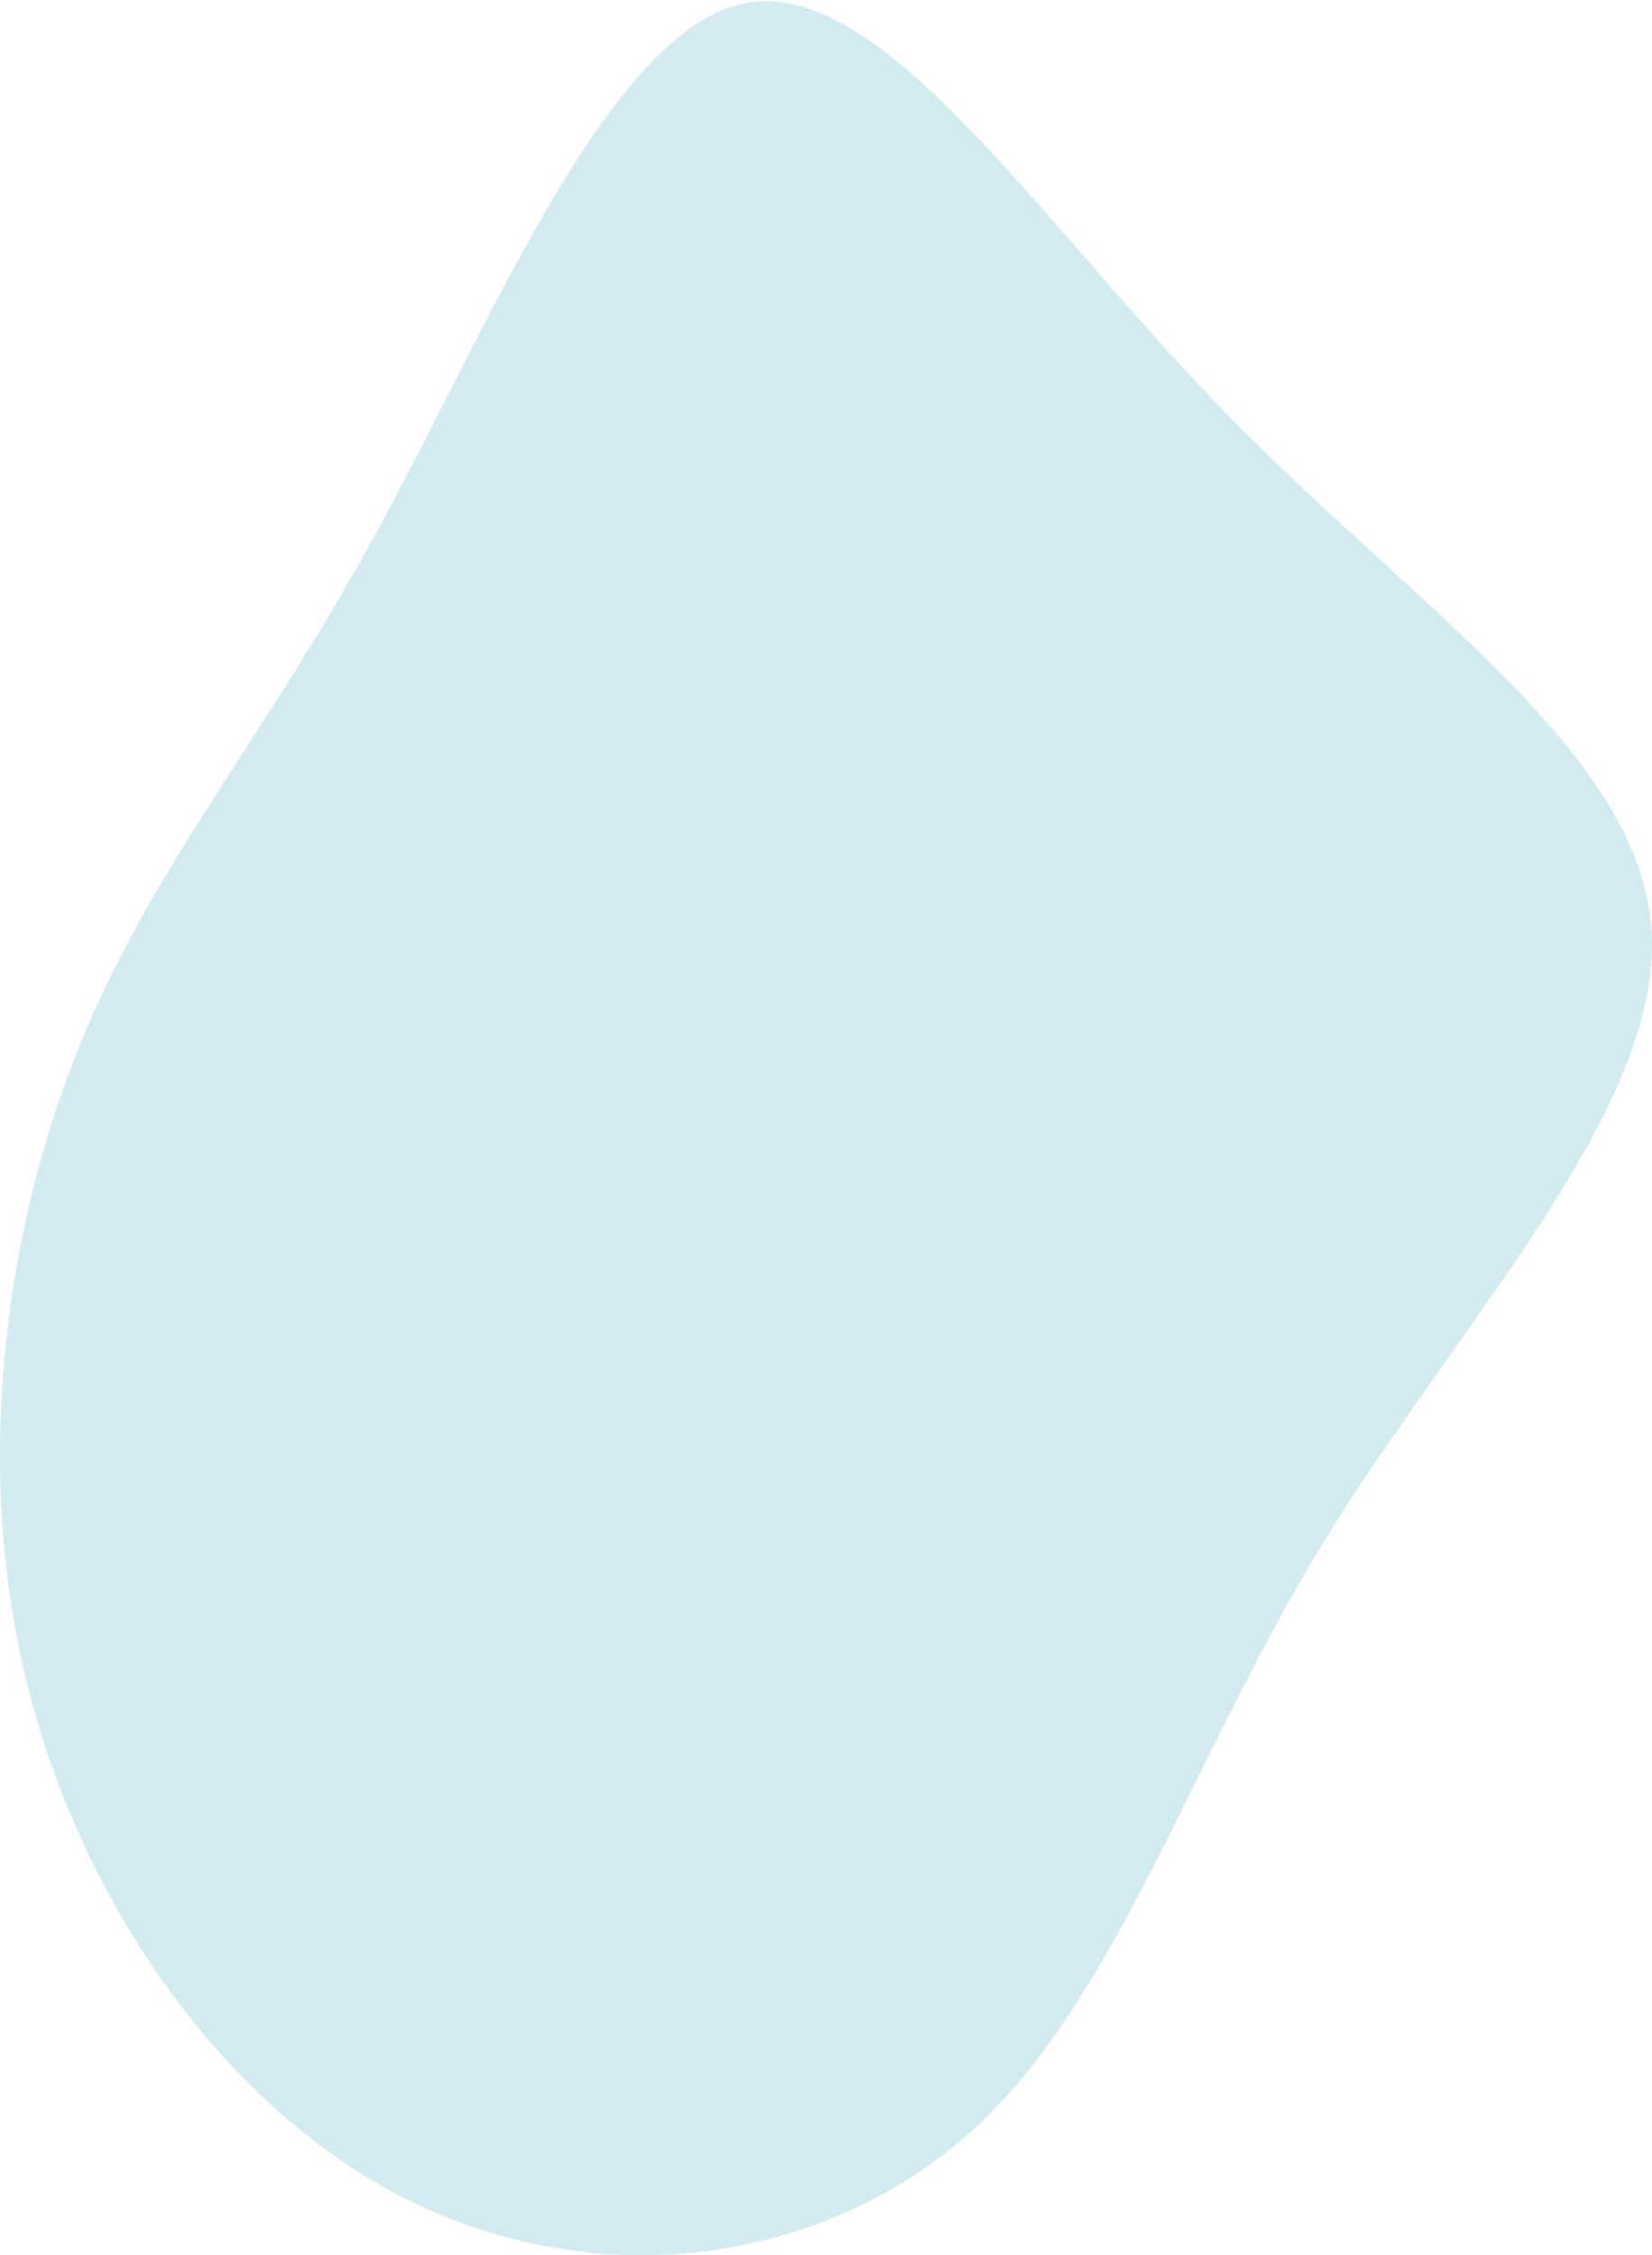 <svg width="513" height="700" viewBox="0 0 513 700" fill="none" xmlns="http://www.w3.org/2000/svg">
<path d="M380.827 128.387C439.68 188.728 509.375 233.744 512.86 288.817C516.345 343.891 454.007 409.021 411.415 477.982C369.211 546.943 347.141 620.214 301.84 661.399C256.151 702.585 187.618 711.684 129.926 684.387C72.621 657.568 26.933 594.354 9.122 525.393C-8.689 456.91 1.378 383.16 23.835 326.65C46.292 270.14 80.752 231.35 116.374 166.22C151.996 101.09 189.166 9.141 231.37 1C273.962 -7.141 321.974 68.046 380.827 128.387Z" fill="#219EBC" fill-opacity="0.2"/>
</svg>
